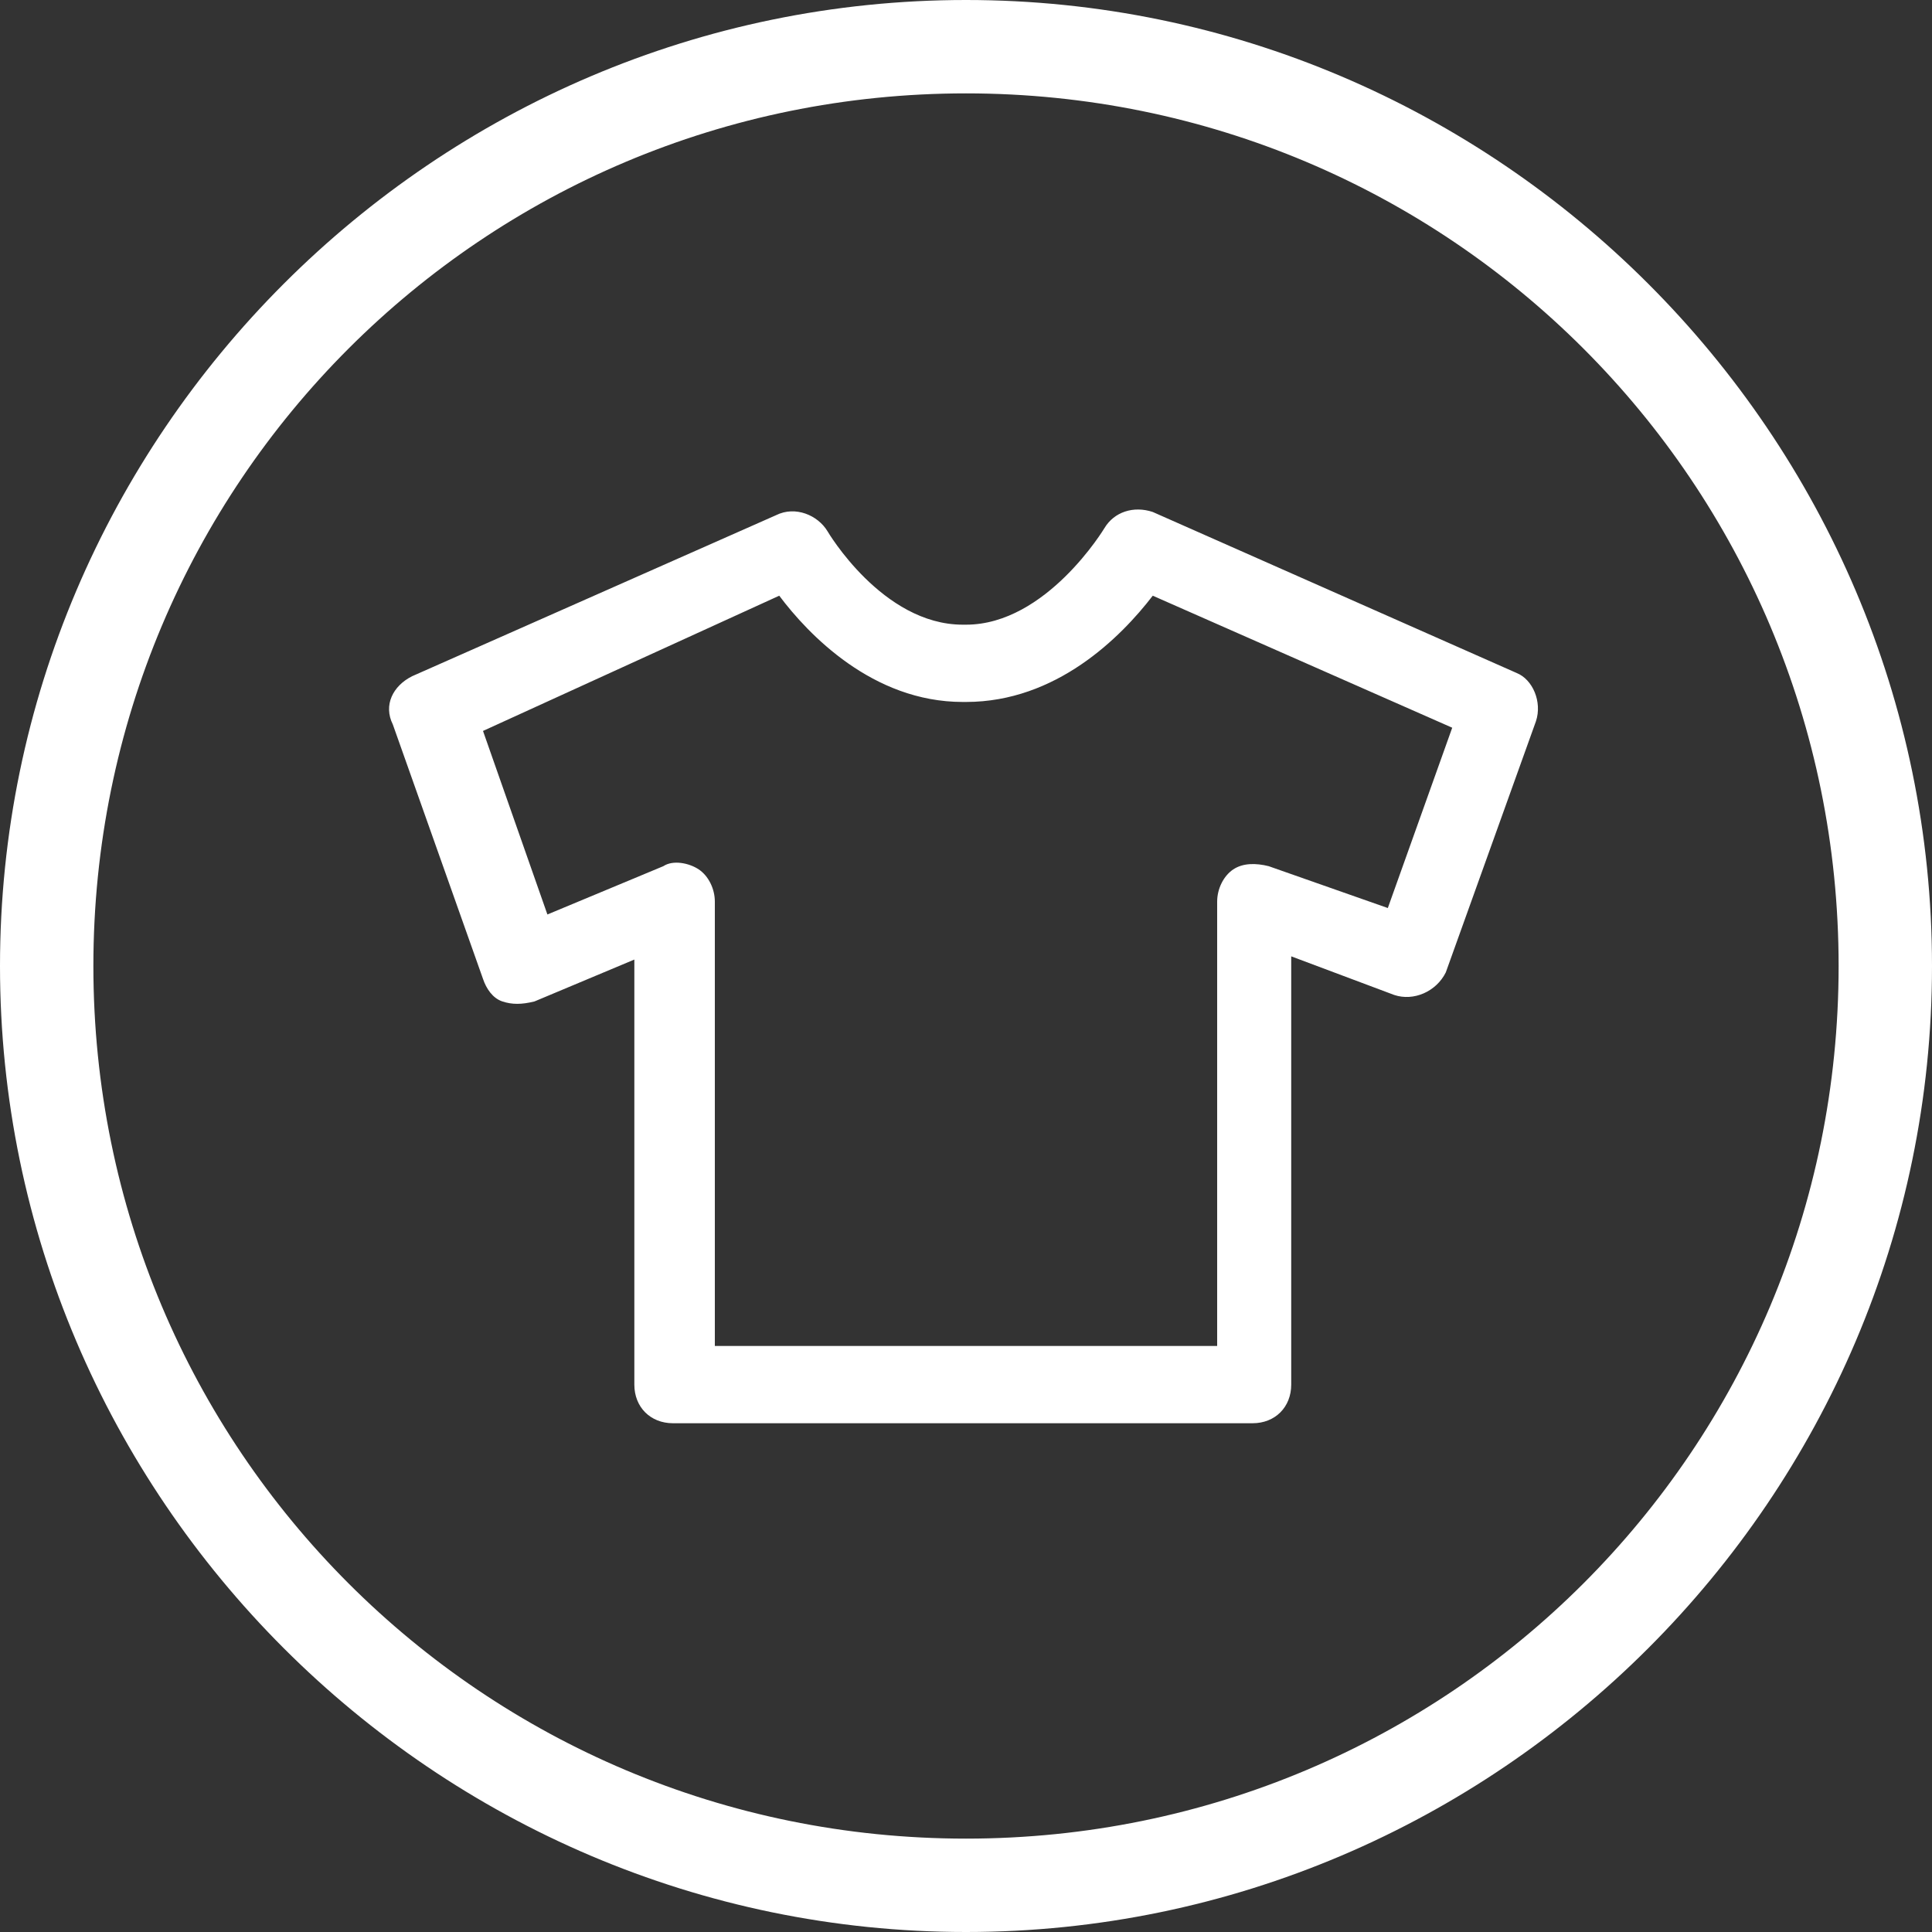 <?xml version="1.0" encoding="utf-8"?>
<!-- Generator: Adobe Illustrator 21.1.0, SVG Export Plug-In . SVG Version: 6.00 Build 0)  -->
<svg version="1.1" id="Layer_1" xmlns="http://www.w3.org/2000/svg" xmlns:xlink="http://www.w3.org/1999/xlink" x="0px" y="0px"
	 width="60px" height="60px" viewBox="0 0 60 60" style="enable-background:new 0 0 60 60;" xml:space="preserve">
<rect x="0" y="0" width="60" height="60" fill="#333333" stroke="none"/>
<style type="text/css">
	.st0{fill:#FFFFFF;}
</style>
<path class="st0" d="M15,30.4c0.1,0.3,0.3,0.6,0.6,0.7c0.3,0.1,0.6,0.1,1,0l3.1-1.3V43c0,0.7,0.5,1.2,1.2,1.2h18
	c0.7,0,1.2-0.5,1.2-1.2V29.7l3.2,1.2c0.6,0.2,1.3-0.1,1.6-0.7l2.8-7.8c0.2-0.6-0.1-1.3-0.6-1.5l-11.3-5c-0.6-0.2-1.2,0-1.5,0.5
	c0,0-1.8,3-4.3,3h-0.1c-2.5,0-4.2-2.9-4.2-2.9c-0.3-0.5-1-0.8-1.6-0.5l-11.3,5c-0.6,0.3-0.9,0.9-0.6,1.5L15,30.4z M24.2,18.5
	c0.9,1.2,2.9,3.3,5.7,3.3H30c2.8,0,4.8-2,5.8-3.3l9.3,4.1l-2,5.6l-3.7-1.3c-0.4-0.1-0.8-0.1-1.1,0.1c-0.3,0.2-0.5,0.6-0.5,1v13.8
	H22.2V28c0-0.4-0.2-0.8-0.5-1c-0.3-0.2-0.8-0.3-1.1-0.1l-3.6,1.5l-2-5.7L24.2,18.5z M24.2,18.5"/>
<g>
	<path class="st0" d="M30,60C13.5,60,0,46.5,0,30S13.5,0,30,0s30,13.5,30,30S46.5,60,30,60z M30,2.9C15,2.9,2.9,15,2.9,30
		S15,57.1,30,57.1S57.1,45,57.1,30S45,2.9,30,2.9z"/>
</g>
</svg>

